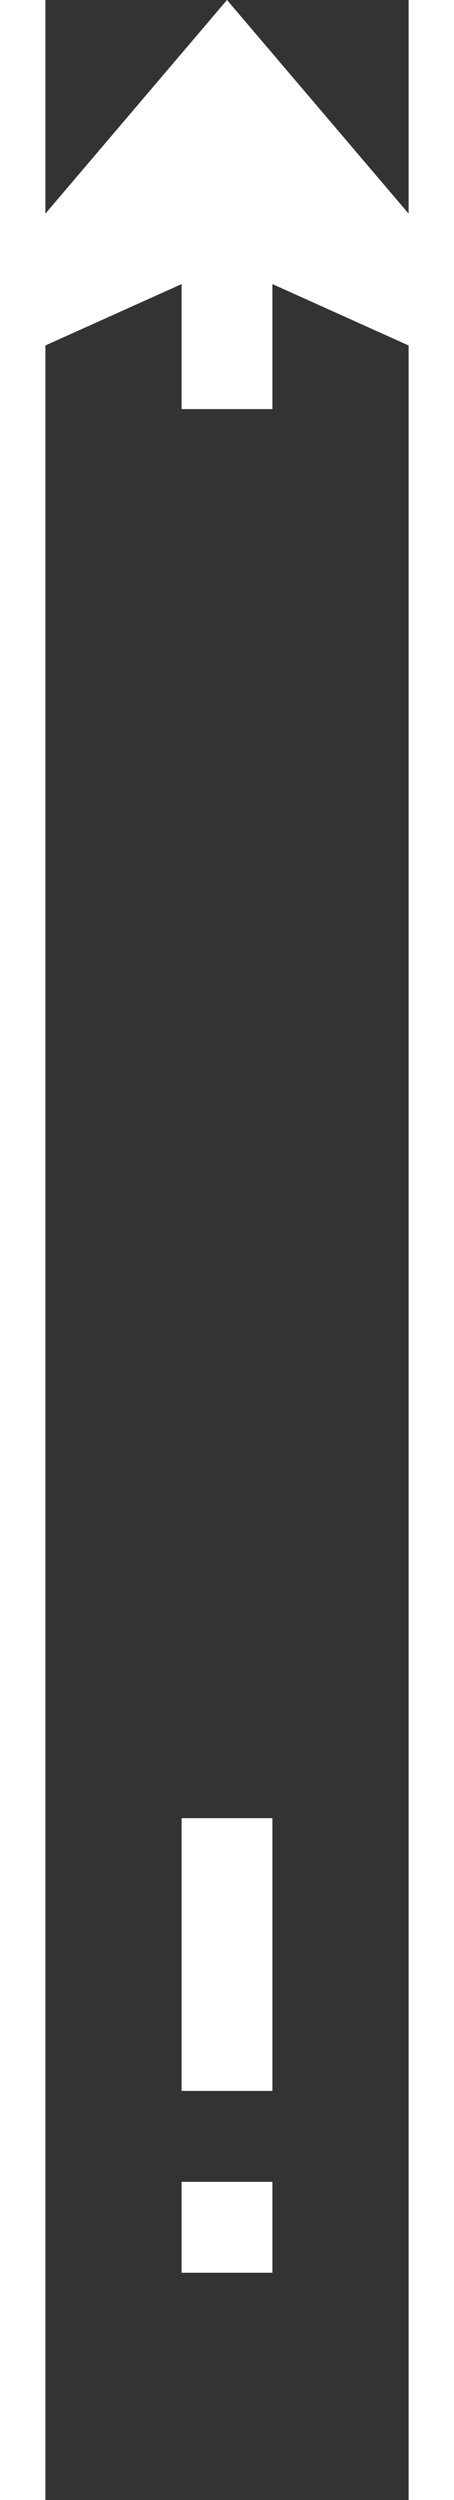 ﻿<?xml version="1.0" encoding="utf-8"?>
<svg version="1.1" xmlns:xlink="http://www.w3.org/1999/xlink" width="10px" height="55px" preserveAspectRatio="xMidYMin meet" viewBox="809 3100  8 55" xmlns="http://www.w3.org/2000/svg">
  <rect x="809" y="3100" width="8" height="55" fill="#333333" stroke="none"/>
  <defs>
    <mask fill="white" id="clip11">
      <path d="M 794 3109  L 832 3109  L 832 3140  L 794 3140  Z M 794 3083  L 832 3083  L 832 3153  L 794 3153  Z " fill-rule="evenodd" />
    </mask>
  </defs>
  <path d="M 813 3109  L 813 3102  M 813 3140  L 813 3150  " stroke-width="2" stroke-dasharray="6,2" stroke="#ffffff" fill="none" />
  <path d="M 821 3109.4  L 813 3100  L 805 3109.4  L 813 3105.8  L 821 3109.4  Z " fill-rule="nonzero" fill="#ffffff" stroke="none" mask="url(#clip11)" />
</svg>